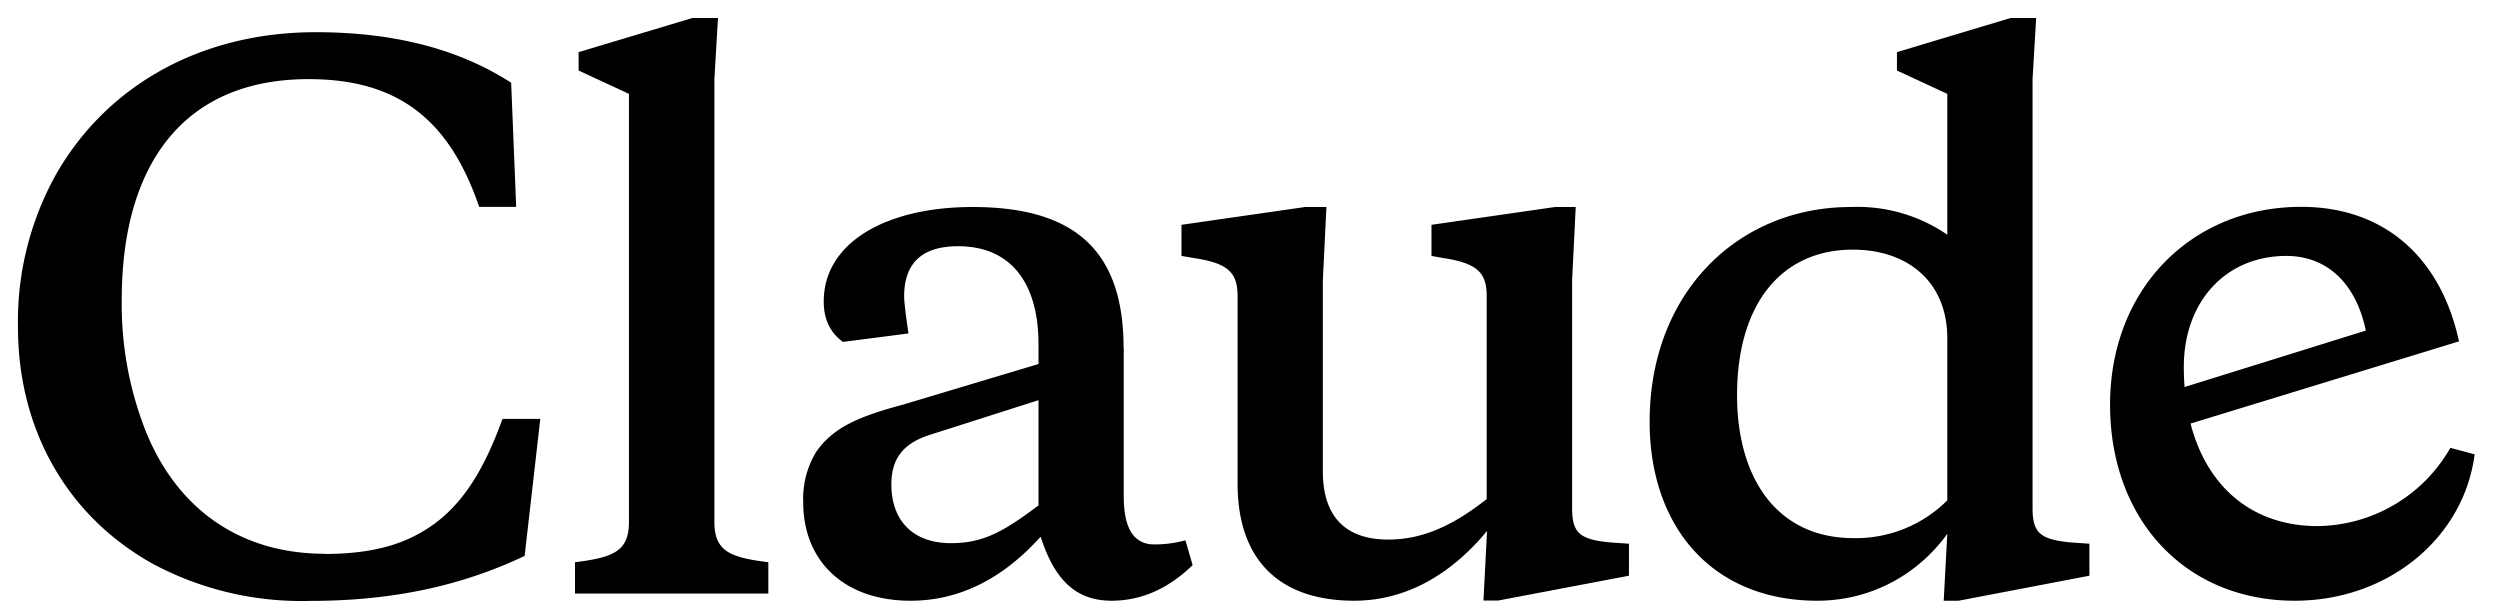 <svg xmlns="http://www.w3.org/2000/svg" viewBox="0 0 139 34" class="h-4 flex-shrink-0 text-text-300" fill="currentColor" aria-label="Claude" style="--darkreader-inline-fill: currentColor;" data-darkreader-inline-fill="">
    <path d="M18.07 30.79c-5.02 0-8.46-2.8-10.08-7.11a19.2 19.2 0 0 1-1.22-7.04C6.77 9.41 10 4.4 17.16 4.4c4.82 0 7.78 2.1 9.48 7.1h2.06l-.28-6.9c-2.88-1.86-6.48-2.81-10.87-2.81-6.16 0-11.41 2.77-14.34 7.74A16.77 16.77 0 0 0 1 18.2c0 5.53 2.6 10.42 7.5 13.15a17.51 17.51 0 0 0 8.74 2.06c4.78 0 8.57-.91 11.93-2.5l.87-7.62h-2.1c-1.26 3.48-2.76 5.57-5.25 6.68-1.22.55-2.76.83-4.62.83Zm21.65-26.4.2-3.39H38.5l-6.33 1.9v1.02l2.8 1.3v23.79c0 1.62-.82 1.98-3 2.25V33h10.75v-1.74c-2.17-.27-3-.63-3-2.25V4.4Zm42.75 29h.83l7.27-1.38v-1.78l-1.03-.07c-1.7-.16-2.13-.52-2.13-1.9V15.58l.2-4.07h-1.15l-6.87.99v1.73l.67.12c1.85.28 2.4.8 2.4 2.1v11.3C80.9 29.13 79.2 30 77.19 30c-2.26 0-3.64-1.15-3.64-3.8V15.58l.2-4.07h-1.19l-6.87.99v1.73l.71.12c1.86.28 2.41.8 2.41 2.1v10.43c0 4.42 2.49 6.52 6.48 6.52 3.04 0 5.53-1.62 7.39-3.88l-.2 3.88Zm-20-14.06c0-5.65-3-7.82-8.4-7.82-4.79 0-8.27 1.97-8.27 5.25 0 1 .36 1.74 1.07 2.25l3.64-.47c-.16-1.1-.24-1.78-.24-2.05 0-1.86.99-2.8 3-2.8 2.97 0 4.47 2.09 4.47 5.44v1.11l-7.51 2.25c-2.49.67-3.91 1.27-4.86 2.65a5 5 0 0 0-.71 2.8c0 3.2 2.21 5.46 5.97 5.46 2.72 0 5.13-1.23 7.23-3.56.75 2.33 1.9 3.56 3.95 3.56 1.66 0 3.16-.68 4.5-1.98l-.4-1.38c-.59.16-1.14.23-1.73.23-1.15 0-1.7-.9-1.7-2.68v-8.26Zm-9.6 10.87c-2.05 0-3.31-1.19-3.31-3.28 0-1.43.67-2.26 2.1-2.73l6.08-1.94v5.85c-1.94 1.46-3.08 2.1-4.86 2.1Zm63.3 1.81v-1.78l-1.02-.07c-1.7-.16-2.14-.52-2.14-1.9V4.4l.2-3.4h-1.42l-6.32 1.9v1.02l2.8 1.3v7.83a8.84 8.84 0 0 0-5.37-1.54c-6.28 0-11.18 4.78-11.18 11.93 0 5.89 3.51 9.96 9.32 9.96 3 0 5.61-1.47 7.23-3.72l-.2 3.72h.83l7.27-1.39Zm-13.15-18.13c3 0 5.25 1.74 5.25 4.94v9a7.2 7.2 0 0 1-5.21 2.1c-4.31 0-6.48-3.4-6.48-7.94 0-5.1 2.48-8.1 6.44-8.1Zm28.52 4.5c-.55-2.64-2.17-4.15-4.42-4.15-3.36 0-5.7 2.53-5.7 6.17 0 5.37 2.85 8.85 7.44 8.85a8.6 8.6 0 0 0 7.38-4.35l1.35.36c-.6 4.66-4.82 8.14-10 8.14-6.08 0-10.27-4.5-10.27-10.9 0-6.45 4.54-11 10.63-11 4.54 0 7.74 2.73 8.77 7.48l-15.84 4.85V21.7l10.66-3.32Z"></path>
</svg>